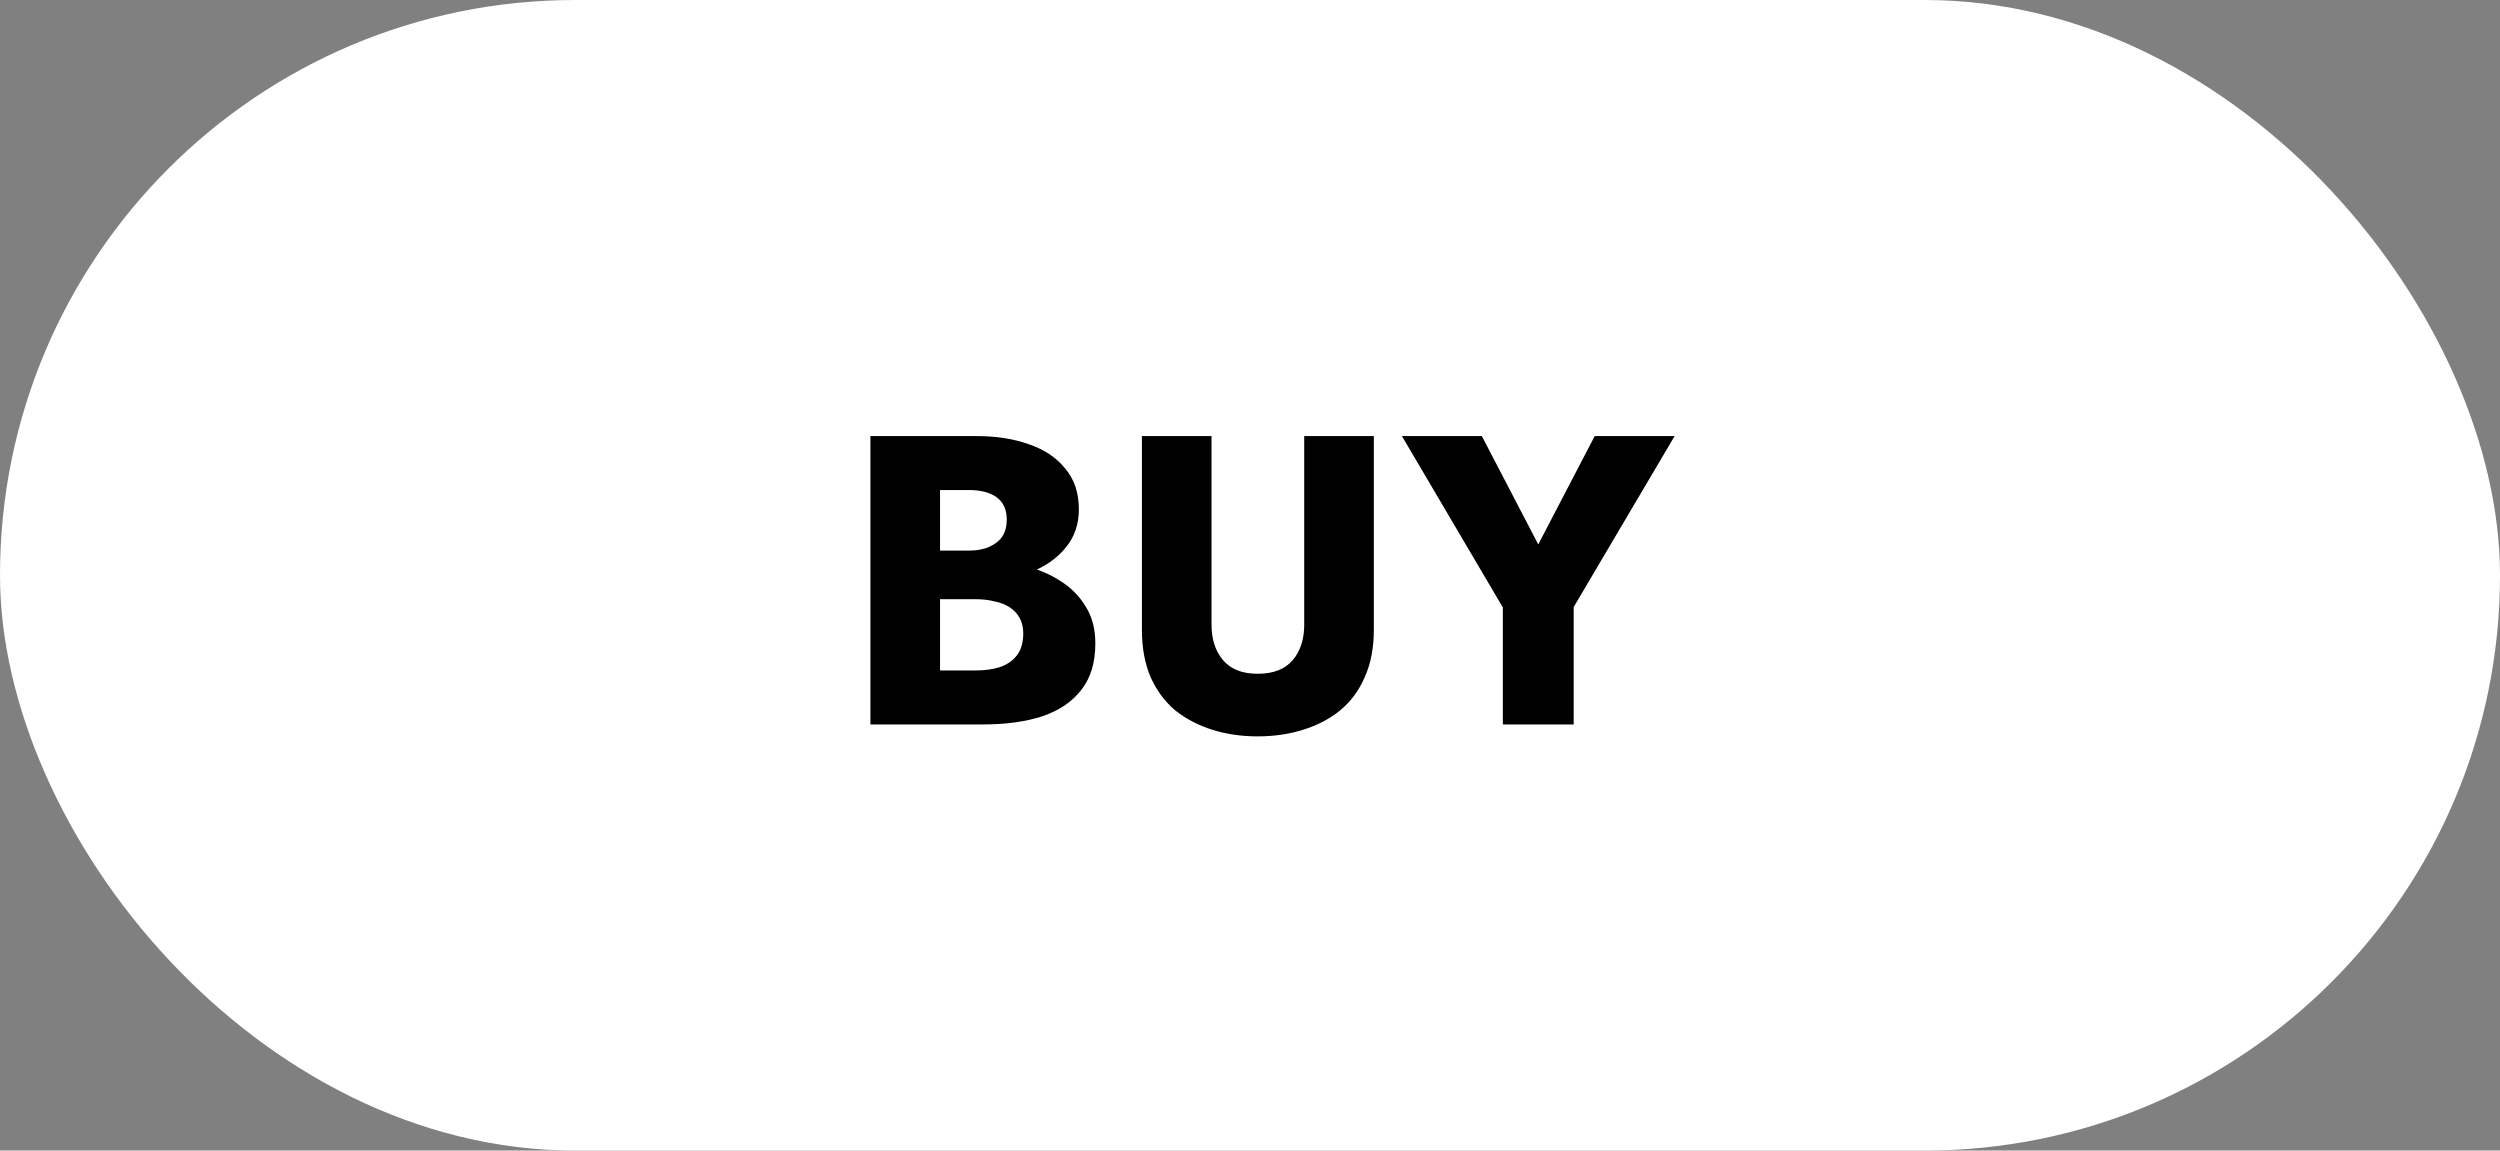 <svg width="176" height="81" viewBox="0 0 176 81" fill="none" xmlns="http://www.w3.org/2000/svg">
<rect x="0" y="0" width="176" height="81" fill="#808080" stroke="none"/>
<rect width="176" height="81" rx="40.5" fill="white"/>
<path d="M64.932 40.908V38.762H68.209C68.769 38.762 69.243 38.675 69.63 38.501C70.036 38.327 70.345 38.085 70.558 37.776C70.77 37.447 70.877 37.051 70.877 36.587C70.877 35.891 70.645 35.369 70.181 35.021C69.717 34.673 69.059 34.499 68.209 34.499H66.179V47.201H68.673C69.311 47.201 69.881 47.124 70.384 46.969C70.886 46.795 71.283 46.524 71.573 46.157C71.882 45.77 72.037 45.248 72.037 44.591C72.037 44.166 71.95 43.798 71.776 43.489C71.602 43.18 71.36 42.928 71.051 42.735C70.742 42.542 70.384 42.406 69.978 42.329C69.591 42.232 69.156 42.184 68.673 42.184H64.932V39.516H69.224C70.21 39.516 71.167 39.622 72.095 39.835C73.023 40.048 73.864 40.396 74.618 40.879C75.372 41.343 75.971 41.942 76.416 42.677C76.88 43.392 77.112 44.262 77.112 45.287C77.112 46.64 76.783 47.733 76.126 48.564C75.488 49.395 74.579 50.014 73.4 50.42C72.221 50.807 70.829 51 69.224 51H61.278V30.7H68.731C70.142 30.7 71.379 30.893 72.443 31.28C73.525 31.647 74.376 32.218 74.995 32.991C75.633 33.745 75.952 34.702 75.952 35.862C75.952 36.925 75.633 37.834 74.995 38.588C74.376 39.342 73.525 39.922 72.443 40.328C71.379 40.715 70.142 40.908 68.731 40.908H64.932ZM80.391 30.7H85.292V43.982C85.292 45.007 85.562 45.838 86.104 46.476C86.645 47.114 87.457 47.433 88.54 47.433C89.642 47.433 90.463 47.114 91.005 46.476C91.546 45.838 91.817 45.007 91.817 43.982V30.7H96.718V44.33C96.718 45.606 96.505 46.718 96.08 47.665C95.674 48.612 95.094 49.395 94.34 50.014C93.605 50.613 92.735 51.068 91.73 51.377C90.744 51.686 89.68 51.841 88.54 51.841C87.399 51.841 86.336 51.686 85.35 51.377C84.364 51.068 83.494 50.613 82.74 50.014C82.005 49.395 81.425 48.612 81 47.665C80.594 46.718 80.391 45.606 80.391 44.33V30.7ZM112.267 30.7H117.893L110.788 42.735V51H105.8V42.764L98.695 30.7H104.321L108.294 38.327L112.267 30.7Z" fill="black"/>
</svg>
